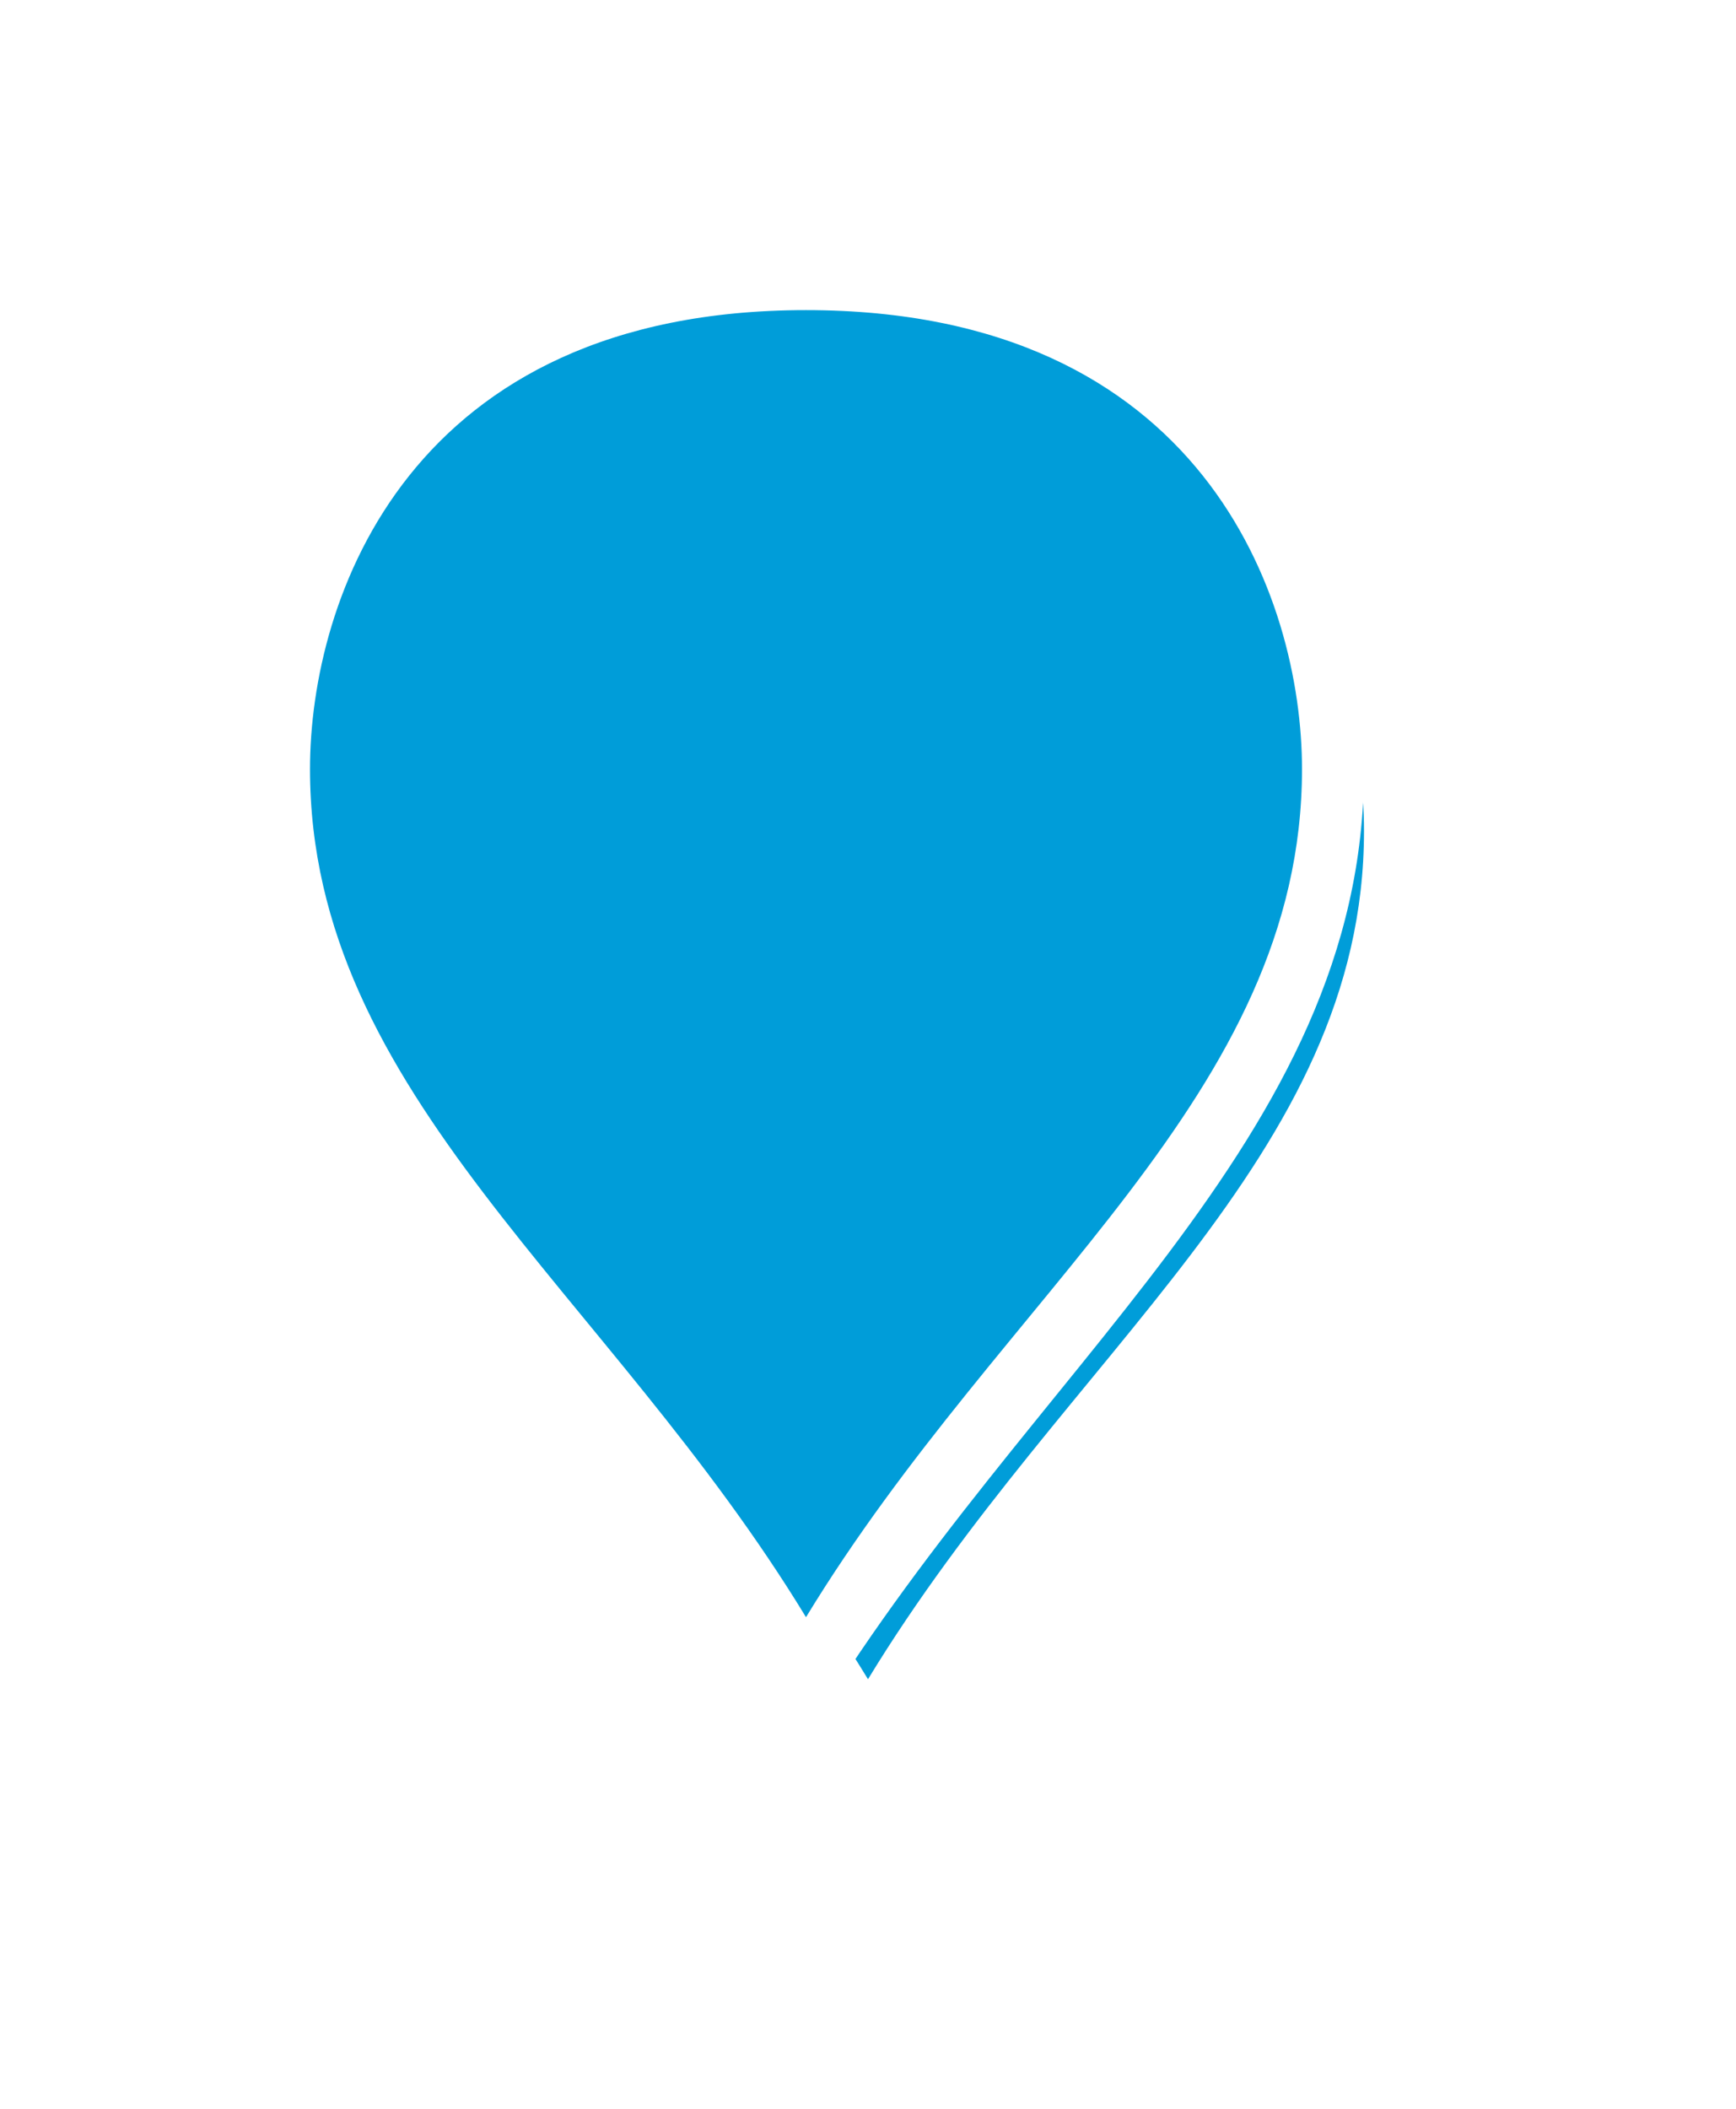 ﻿<?xml version="1.0" encoding="utf-8"?>
<svg version="1.1" xmlns:xlink="http://www.w3.org/1999/xlink" width="28px" height="34px" xmlns="http://www.w3.org/2000/svg">
  <defs>
    <filter x="292px" y="534px" width="28px" height="34px" filterUnits="userSpaceOnUse" id="filter77">
      <feOffset dx="1" dy="1" in="SourceAlpha" result="shadowOffsetInner" />
      <feGaussianBlur stdDeviation="2.5" in="shadowOffsetInner" result="shadowGaussian" />
      <feComposite in2="shadowGaussian" operator="atop" in="SourceAlpha" result="shadowComposite" />
      <feColorMatrix type="matrix" values="0 0 0 0 0  0 0 0 0 0  0 0 0 0 0  0 0 0 0.698 0  " in="shadowComposite" />
    </filter>
    <g id="widget78">
      <path d="M 305 561.037  C 301.6 555.407  296.5 552.03  296.5 546.4  C 296.5 543.466  298.2 538.5  305 538.5  C 311.8 538.5  313.5 543.466  313.5 546.4  C 313.5 552.03  308.4 555.407  305 561.037  Z " fill-rule="nonzero" fill="#009dd9" stroke="none" />
      <path d="M 305 562  C 301.4 556  296 552.4  296 546.4  C 296 543.28  297.8 538  305 538  C 312.2 538  314 543.28  314 546.4  C 314 552.4  308.6 556  305 562  Z M 305 560.074  C 308.2 554.815  313 551.659  313 546.4  C 313 543.651  311.4 539  305 539  C 298.6 539  297 543.651  297 546.4  C 297 551.659  301.8 554.815  305 560.074  Z " fill-rule="nonzero" fill="#ffffff" stroke="none" />
    </g>
  </defs>
  <g transform="matrix(1 0 0 1 -292 -534 )">
    <use xlink:href="#widget78" filter="url(#filter77)" />
    <use xlink:href="#widget78" />
  </g>
</svg>